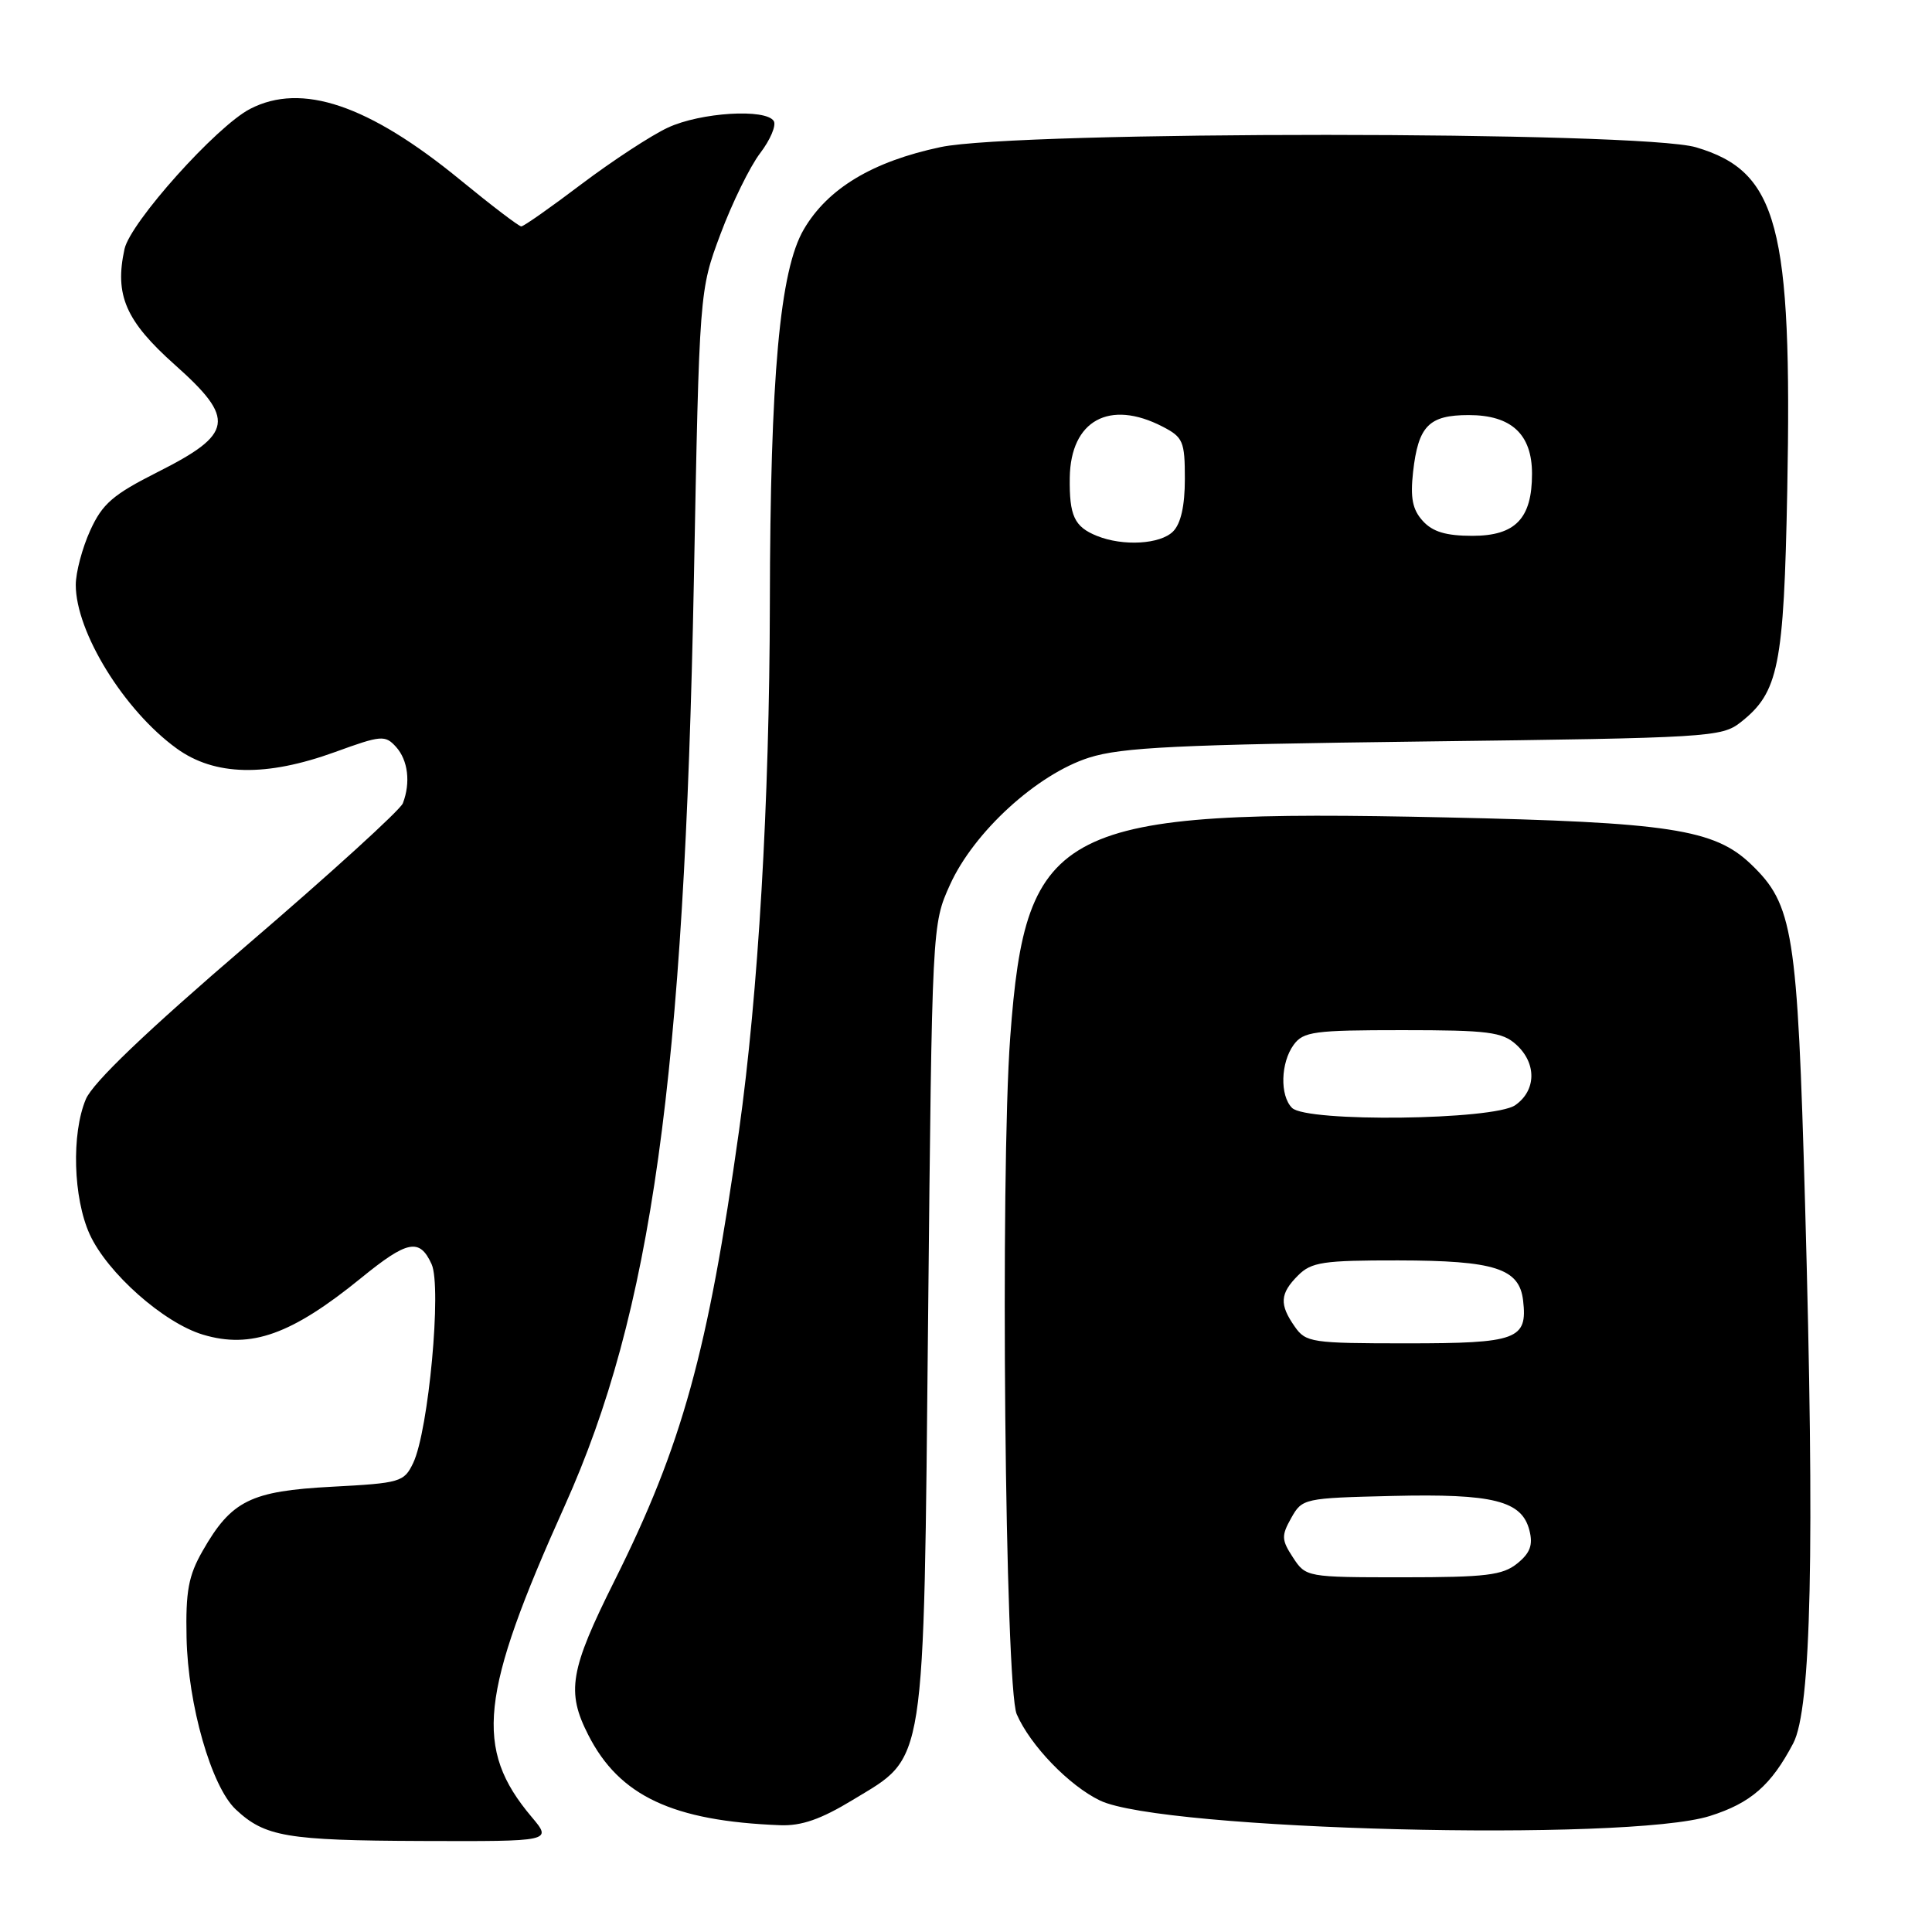 <?xml version="1.0" encoding="UTF-8" standalone="no"?>
<!DOCTYPE svg PUBLIC "-//W3C//DTD SVG 1.1//EN" "http://www.w3.org/Graphics/SVG/1.1/DTD/svg11.dtd" >
<svg xmlns="http://www.w3.org/2000/svg" xmlns:xlink="http://www.w3.org/1999/xlink" version="1.1" viewBox="0 0 256 256">
 <g >
 <path fill="currentColor"
d=" M 70.44 240.75 C 62.80 231.69 63.56 224.57 74.84 199.50 C 86.34 173.93 90.67 142.88 91.94 77.00 C 92.67 38.50 92.67 38.50 95.47 31.01 C 97.01 26.89 99.37 22.07 100.72 20.30 C 102.07 18.53 102.88 16.62 102.53 16.04 C 101.48 14.36 92.83 14.89 88.50 16.91 C 86.30 17.93 81.16 21.30 77.07 24.38 C 72.99 27.47 69.39 30.00 69.07 30.00 C 68.76 30.00 65.12 27.23 61.00 23.85 C 48.85 13.89 39.98 10.89 33.14 14.43 C 28.68 16.73 17.28 29.46 16.50 32.99 C 15.16 39.10 16.65 42.53 23.17 48.34 C 31.25 55.53 30.94 57.49 20.91 62.54 C 14.95 65.55 13.57 66.74 11.95 70.30 C 10.90 72.61 10.04 75.85 10.04 77.50 C 10.04 83.75 16.44 94.13 23.40 99.17 C 28.43 102.82 35.24 102.97 44.42 99.64 C 50.52 97.42 51.03 97.38 52.47 98.96 C 54.07 100.73 54.43 103.71 53.38 106.44 C 53.05 107.32 43.76 115.77 32.75 125.21 C 19.32 136.73 12.29 143.46 11.37 145.66 C 9.45 150.24 9.70 158.73 11.88 163.54 C 14.21 168.66 21.68 175.29 26.90 176.85 C 33.26 178.76 38.66 176.82 47.84 169.35 C 53.99 164.34 55.60 164.02 57.19 167.51 C 58.55 170.51 56.79 189.57 54.75 193.85 C 53.54 196.38 53.06 196.52 43.99 197.00 C 33.20 197.57 30.66 198.83 26.85 205.50 C 24.97 208.79 24.59 210.84 24.72 217.00 C 24.90 225.88 28.00 236.71 31.23 239.75 C 35.10 243.38 37.96 243.87 55.84 243.94 C 73.18 244.00 73.18 244.00 70.44 240.75 Z  M 226.56 240.63 C 231.98 238.92 234.68 236.57 237.61 231.00 C 240.01 226.45 240.47 205.37 239.18 159.50 C 238.17 123.38 237.61 119.87 232.01 114.51 C 227.17 109.87 221.17 108.95 191.50 108.31 C 140.24 107.19 135.93 109.37 133.86 137.43 C 132.52 155.57 133.17 223.57 134.72 227.14 C 136.52 231.28 141.66 236.61 145.76 238.58 C 153.94 242.52 215.57 244.09 226.56 240.63 Z  M 113.01 238.49 C 122.77 232.56 122.37 235.13 122.98 174.50 C 123.50 122.50 123.50 122.50 125.88 117.23 C 129.05 110.23 137.41 102.59 144.31 100.39 C 148.64 99.02 156.00 98.66 188.76 98.25 C 226.44 97.78 228.13 97.68 230.64 95.71 C 235.68 91.74 236.37 88.32 236.82 65.00 C 237.49 29.92 235.58 22.73 224.74 19.52 C 217.41 17.34 134.90 17.32 124.64 19.49 C 115.62 21.40 109.69 24.96 106.51 30.39 C 103.33 35.81 102.06 49.81 102.01 80.00 C 101.96 106.35 100.48 131.58 97.92 149.86 C 93.81 179.12 90.38 191.53 81.45 209.41 C 75.50 221.32 75.02 224.15 77.96 229.91 C 82.07 237.98 89.14 241.30 103.37 241.85 C 106.21 241.96 108.78 241.06 113.01 238.49 Z  M 171.33 206.38 C 169.80 204.04 169.77 203.50 171.10 201.13 C 172.55 198.55 172.78 198.50 184.50 198.22 C 197.88 197.90 201.67 198.85 202.66 202.80 C 203.15 204.72 202.75 205.79 201.04 207.17 C 199.11 208.73 196.89 209.00 185.91 209.00 C 173.14 209.00 173.03 208.98 171.33 206.38 Z  M 171.56 175.78 C 169.50 172.84 169.59 171.41 172.00 169.00 C 173.77 167.23 175.32 167.00 185.25 167.01 C 198.08 167.03 201.33 168.07 201.82 172.33 C 202.42 177.49 201.03 178.00 186.43 178.00 C 173.80 178.00 173.03 177.89 171.56 175.78 Z  M 171.20 146.80 C 169.57 145.17 169.69 140.81 171.42 138.44 C 172.70 136.69 174.12 136.50 185.82 136.50 C 197.17 136.50 199.06 136.74 200.90 138.41 C 203.63 140.88 203.58 144.48 200.78 146.44 C 197.94 148.43 173.13 148.73 171.20 146.80 Z  M 145.35 71.01 C 142.35 69.80 141.68 68.35 141.75 63.27 C 141.87 55.71 147.01 52.89 154.05 56.53 C 156.76 57.93 157.00 58.48 157.00 63.45 C 157.00 67.03 156.47 69.39 155.43 70.43 C 153.73 72.12 148.82 72.41 145.35 71.01 Z  M 188.52 69.02 C 187.16 67.52 186.86 65.98 187.24 62.53 C 187.93 56.43 189.33 55.00 194.62 55.00 C 200.27 55.00 203.00 57.54 203.00 62.78 C 203.00 68.71 200.80 71.00 195.10 71.00 C 191.60 71.00 189.83 70.47 188.52 69.02 Z "/>
</g>
</svg>